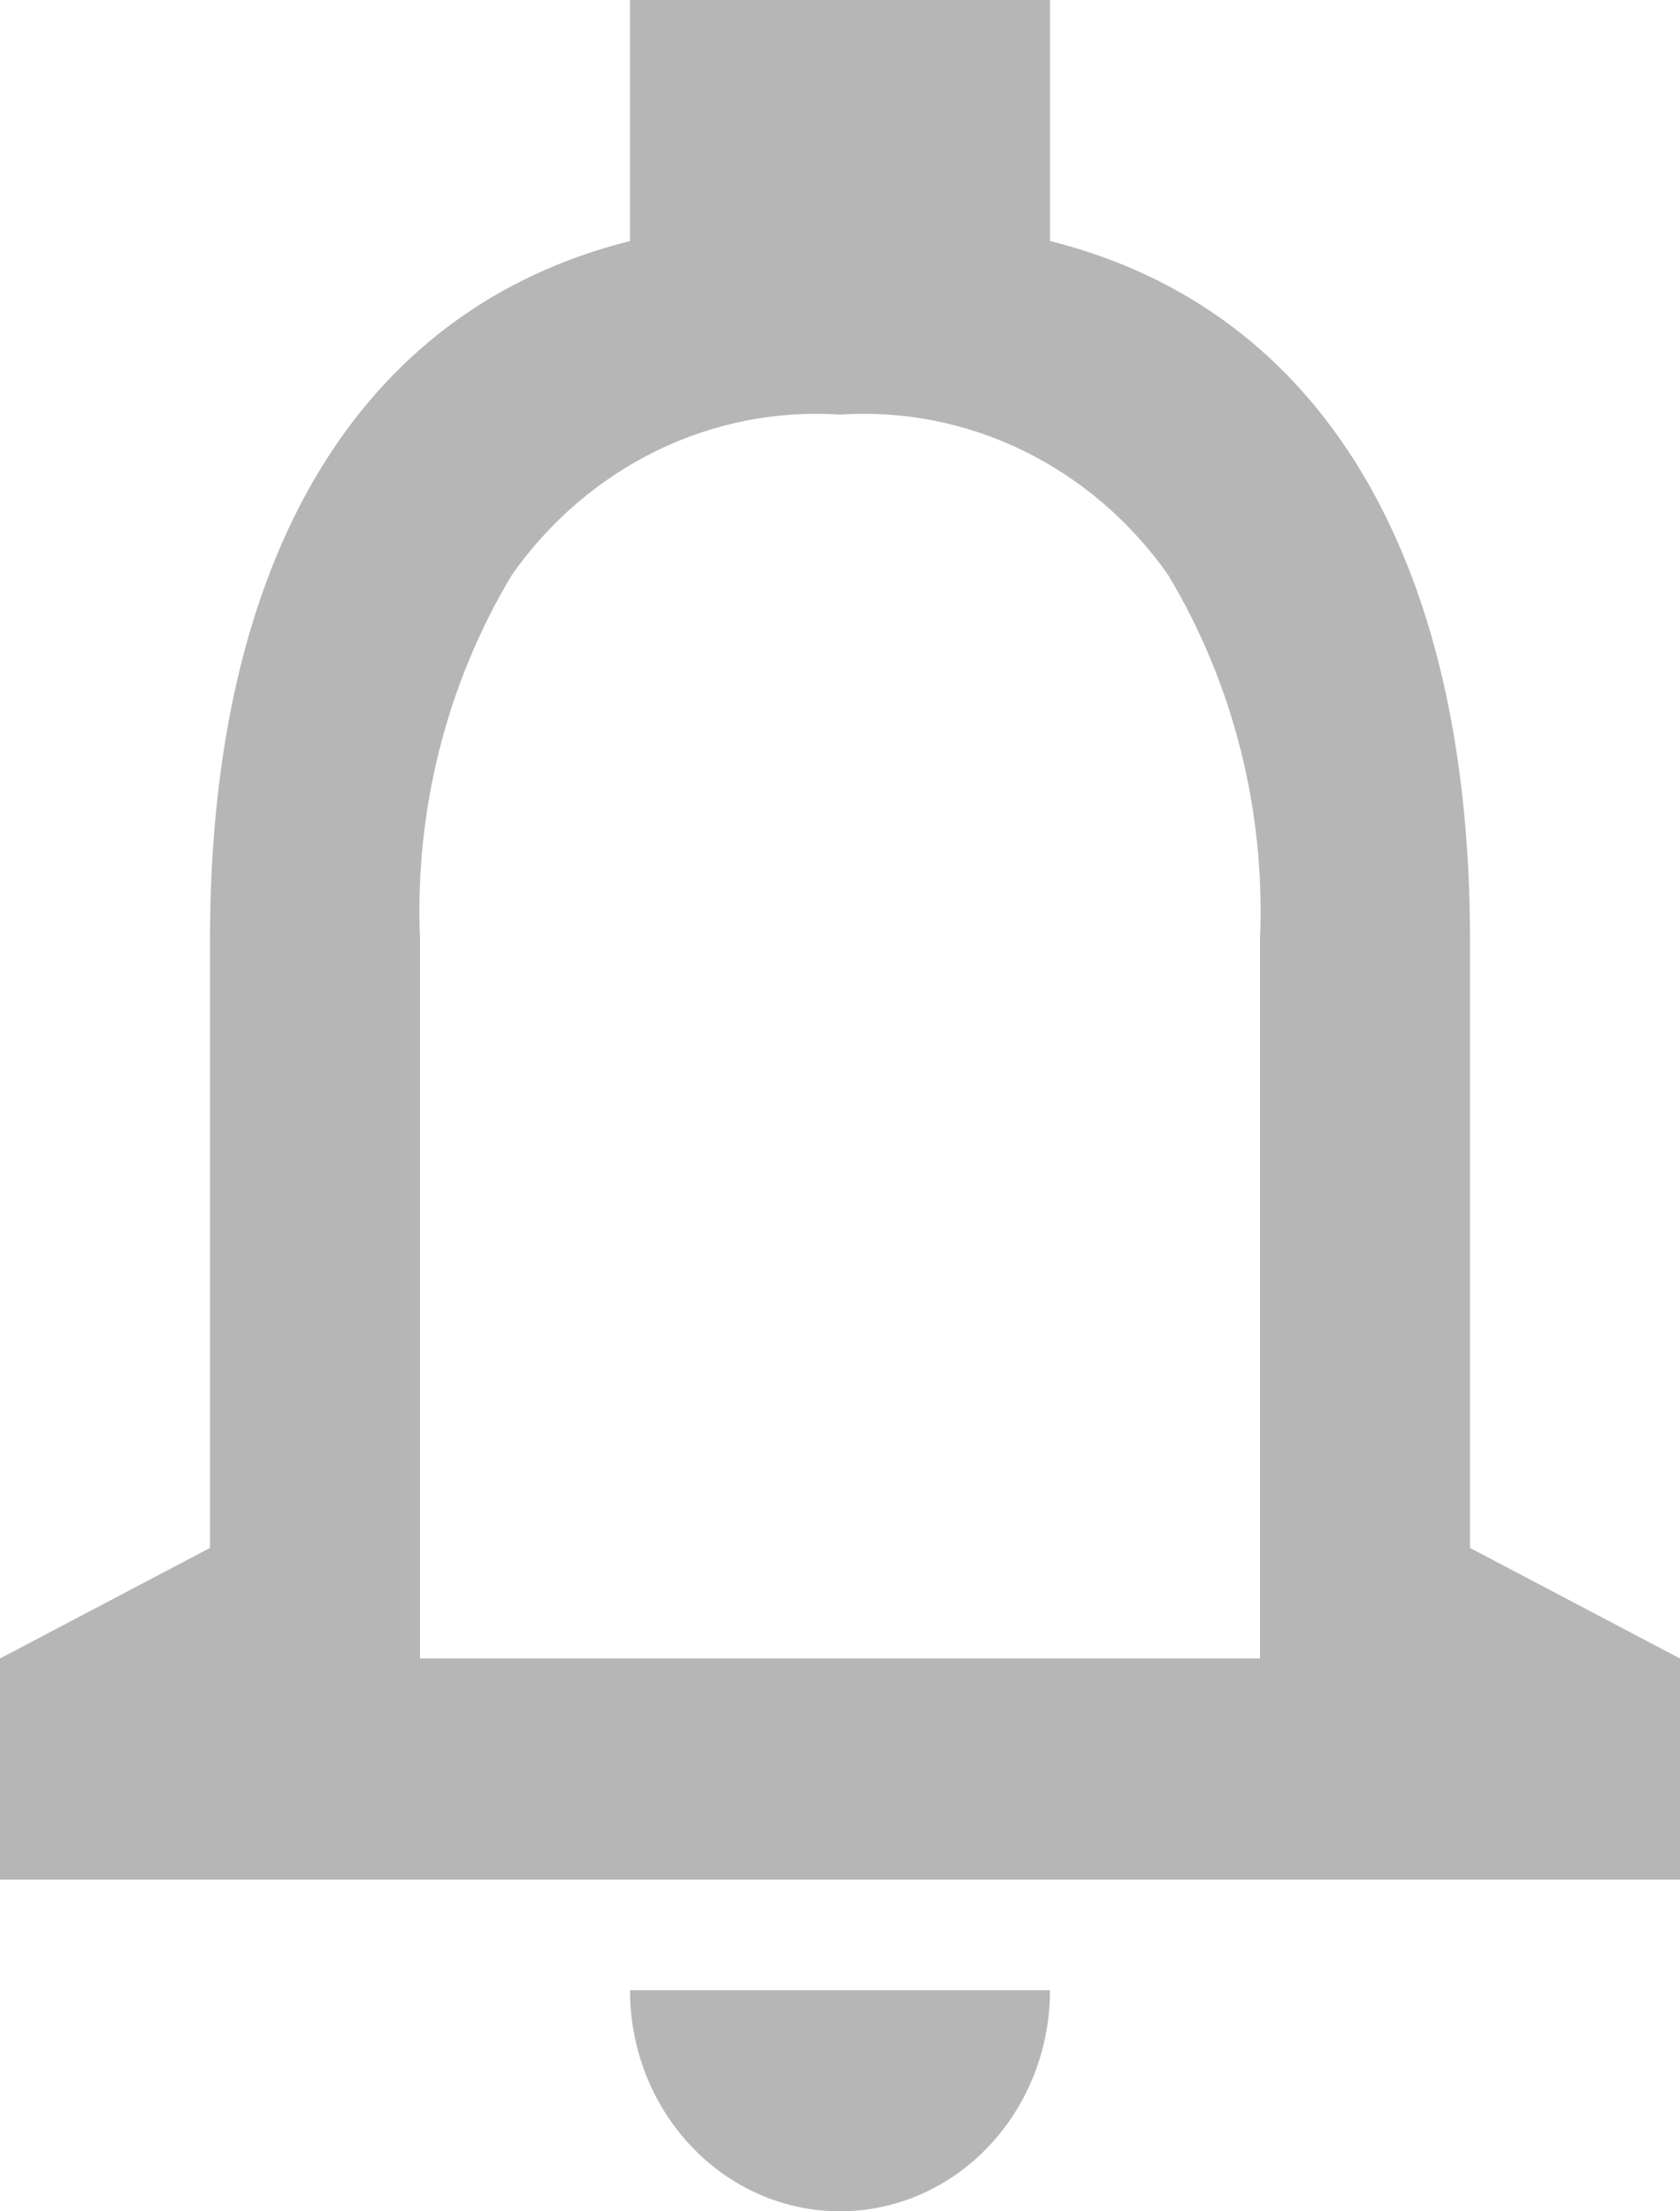 <svg width="19" height="25" viewBox="0 0 19 25" fill="none" xmlns="http://www.w3.org/2000/svg">
<path d="M9.5 25C8.87 25 8.266 24.737 7.821 24.268C7.375 23.799 7.125 23.163 7.125 22.5H11.875C11.875 23.163 11.625 23.799 11.179 24.268C10.734 24.737 10.13 25 9.5 25ZM19 21.25H0V18.75L2.375 17.5V10.625C2.375 6.298 4.062 3.491 7.125 2.725V0H11.875V2.725C14.938 3.49 16.625 6.295 16.625 10.625V17.5L19 18.75V21.25ZM9.5 4.688C8.787 4.639 8.073 4.78 7.425 5.096C6.777 5.413 6.214 5.895 5.789 6.5C5.05 7.731 4.687 9.17 4.75 10.625V18.75H14.25V10.625C14.313 9.17 13.95 7.731 13.211 6.5C12.786 5.895 12.223 5.413 11.575 5.096C10.927 4.78 10.213 4.639 9.5 4.688Z" fill="#B6B6B6"/>
</svg>
